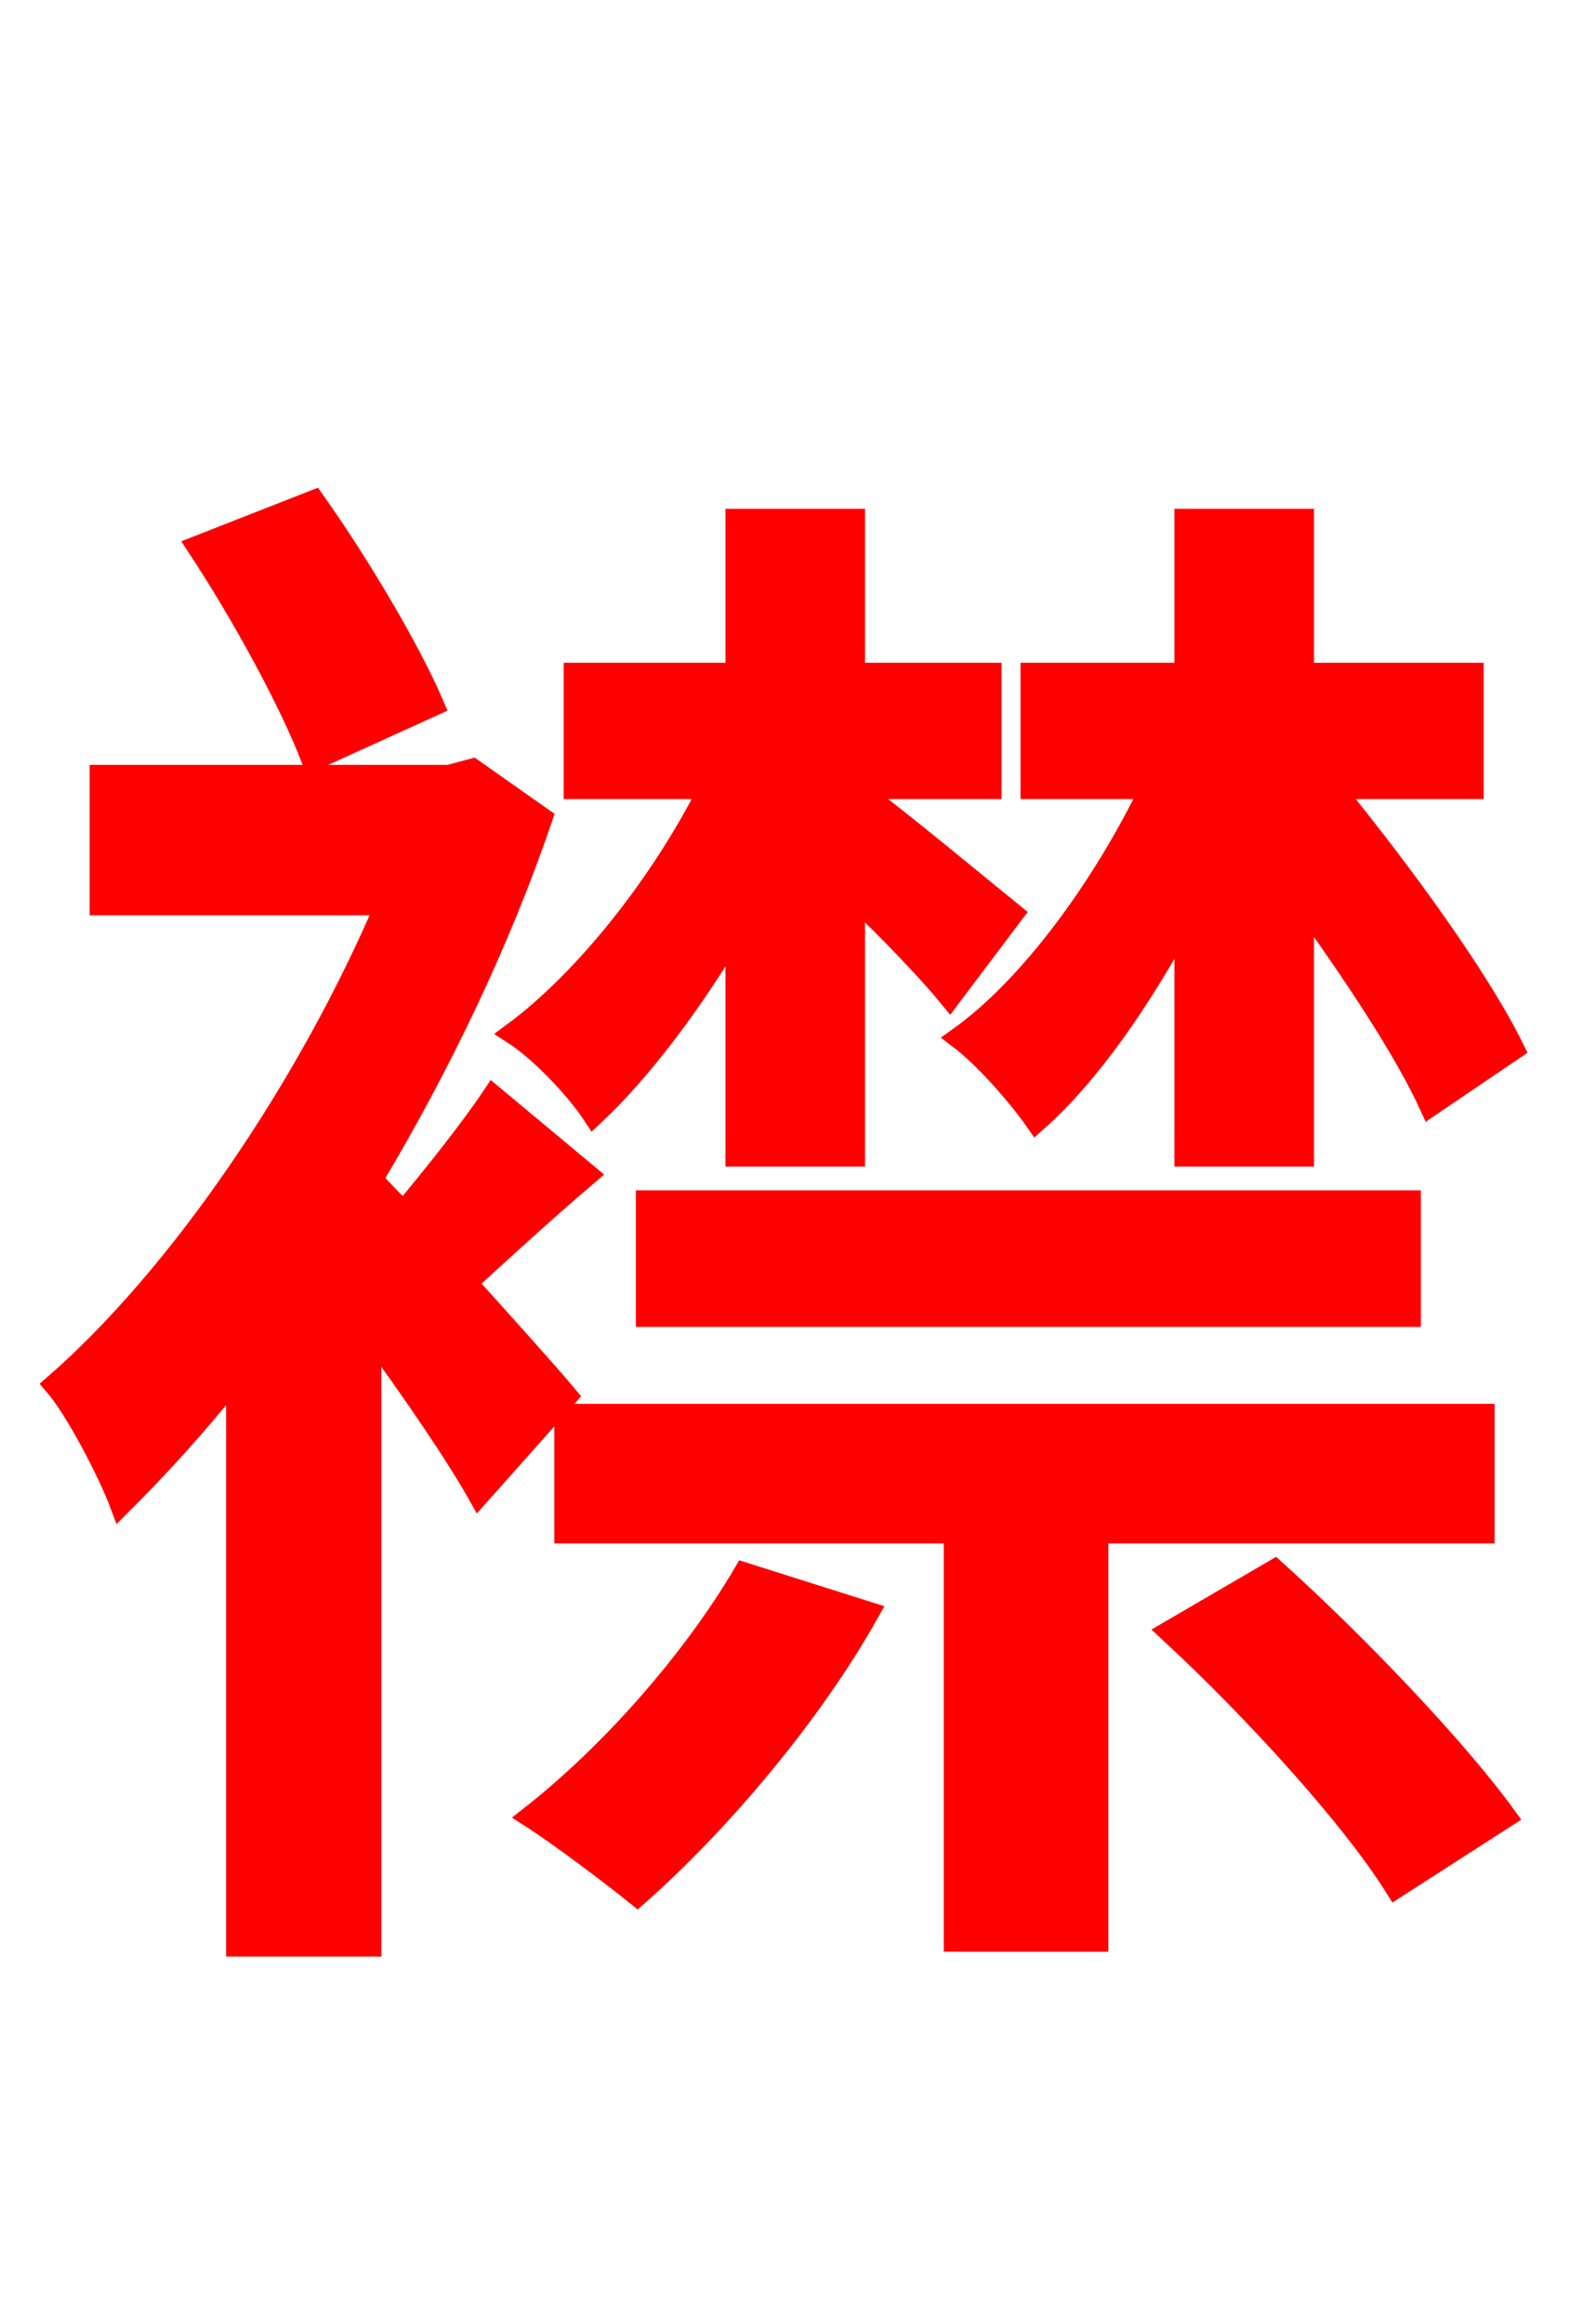 <svg xmlns="http://www.w3.org/2000/svg" xmlns:xlink="http://www.w3.org/1999/xlink" width="72" height="106.56"><path fill="red" stroke="red" d="M54.36 52.99L59.76 52.99L59.76 41.40C62.14 44.71 64.44 48.17 65.59 50.69L69.41 48.10C67.82 44.86 64.30 40.03 61.13 36.14L67.54 36.14L67.54 30.89L59.76 30.89L59.76 23.83L54.36 23.83L54.36 30.89L47.30 30.89L47.30 36.14L52.78 36.14C50.62 40.61 47.30 45.22 43.99 47.59C45.14 48.46 46.66 50.18 47.52 51.41C49.97 49.25 52.34 45.79 54.36 42.05ZM29.66 60.34L64.66 60.34L64.66 55.08L29.66 55.08ZM33.77 52.99L39.17 52.99L39.17 41.11C40.90 42.77 42.62 44.57 43.56 45.72L46.44 41.90C45.29 40.97 41.04 37.44 39.24 36.14L45.43 36.14L45.43 30.89L39.17 30.89L39.17 23.83L33.77 23.83L33.77 30.89L26.35 30.89L26.35 36.14L32.54 36.14C30.38 40.46 26.86 44.93 23.54 47.38C24.77 48.17 26.42 49.90 27.22 51.12C29.45 49.03 31.75 45.94 33.77 42.55ZM19.87 32.33C18.79 29.81 16.49 25.92 14.40 22.97L9.07 25.06C11.02 28.01 13.32 32.18 14.33 34.85ZM25.99 64.01C25.27 63.14 23.33 60.98 21.38 58.82C23.04 57.31 24.91 55.58 26.93 53.86L22.61 50.26C21.60 51.77 19.94 53.86 18.50 55.58C17.93 55.01 17.42 54.50 17.06 54.07C20.16 48.89 22.90 43.20 24.84 37.51L21.67 35.28L20.59 35.57L4.61 35.57L4.61 41.47L17.71 41.47C14.11 49.90 8.21 58.54 2.52 63.50C3.46 64.58 4.97 67.46 5.54 68.98C7.27 67.25 9.07 65.30 10.87 63.00L10.87 89.21L16.99 89.21L16.99 61.13C18.94 63.79 20.95 66.74 21.96 68.54ZM34.13 72.14C31.75 76.18 28.01 80.42 24.34 83.30C25.70 84.17 28.08 85.97 29.23 86.90C32.90 83.66 37.15 78.70 39.82 73.94ZM68.04 70.27L68.04 64.87L25.92 64.87L25.92 70.27L43.78 70.27L43.78 88.99L50.33 88.99L50.33 70.27ZM53.64 74.81C57.46 78.34 61.99 83.30 64.01 86.54L69.05 83.30C66.82 80.21 62.21 75.38 58.46 72.00Z"/></svg>
